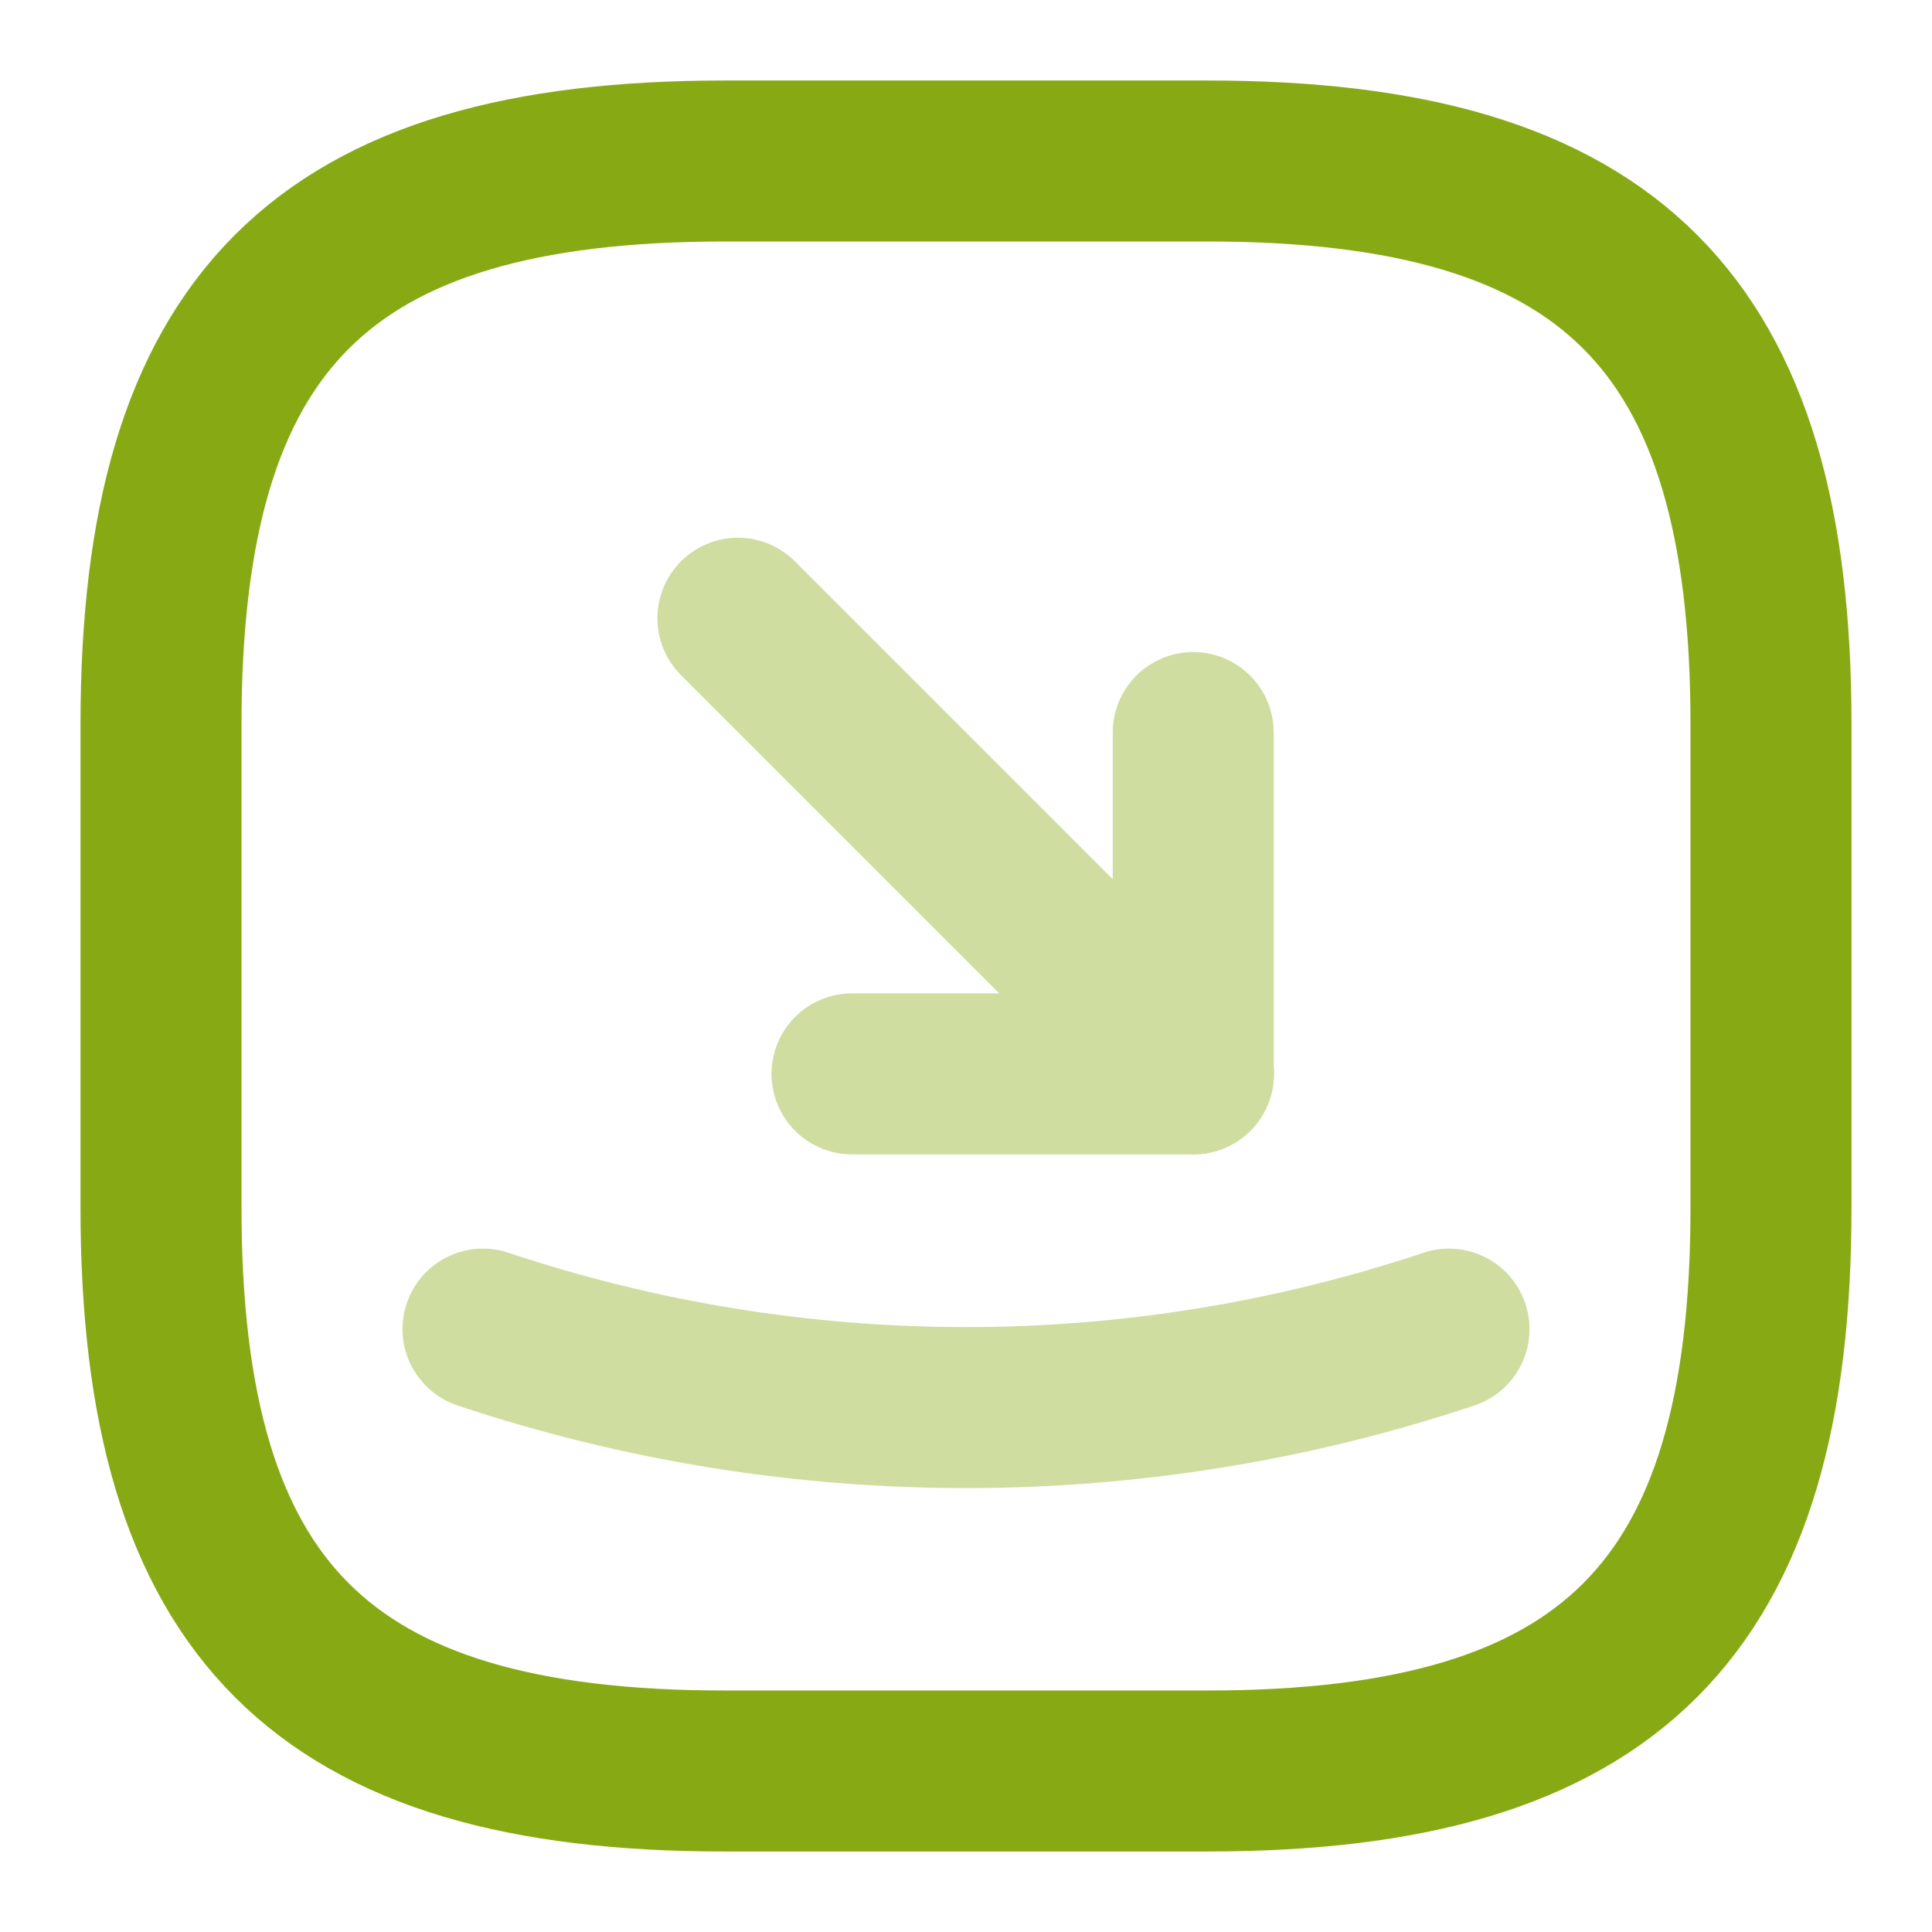 <svg width="18" height="18" viewBox="0 0 18 18" fill="none" xmlns="http://www.w3.org/2000/svg">
<path d="M6.75 16.5H11.25C15 16.5 16.5 15 16.5 11.25V6.75C16.5 3 15 1.5 11.25 1.5H6.75C3 1.5 1.5 3 1.5 6.75V11.25C1.5 15 3 16.5 6.75 16.5Z" stroke="#87AA14" stroke-width="1.5" stroke-linecap="round" stroke-linejoin="round"/>
<g opacity="0.4">
<path d="M7.938 10.005H11.117V6.825" stroke="#87AA14" stroke-width="1.5" stroke-linecap="round" stroke-linejoin="round"/>
<path d="M11.12 10.005L6.875 5.76" stroke="#87AA14" stroke-width="1.5" stroke-linecap="round" stroke-linejoin="round"/>
</g>
<path opacity="0.4" d="M4.5 12.383C7.418 13.358 10.582 13.358 13.5 12.383" stroke="#87AA14" stroke-width="1.5" stroke-linecap="round" stroke-linejoin="round"/>
</svg>
